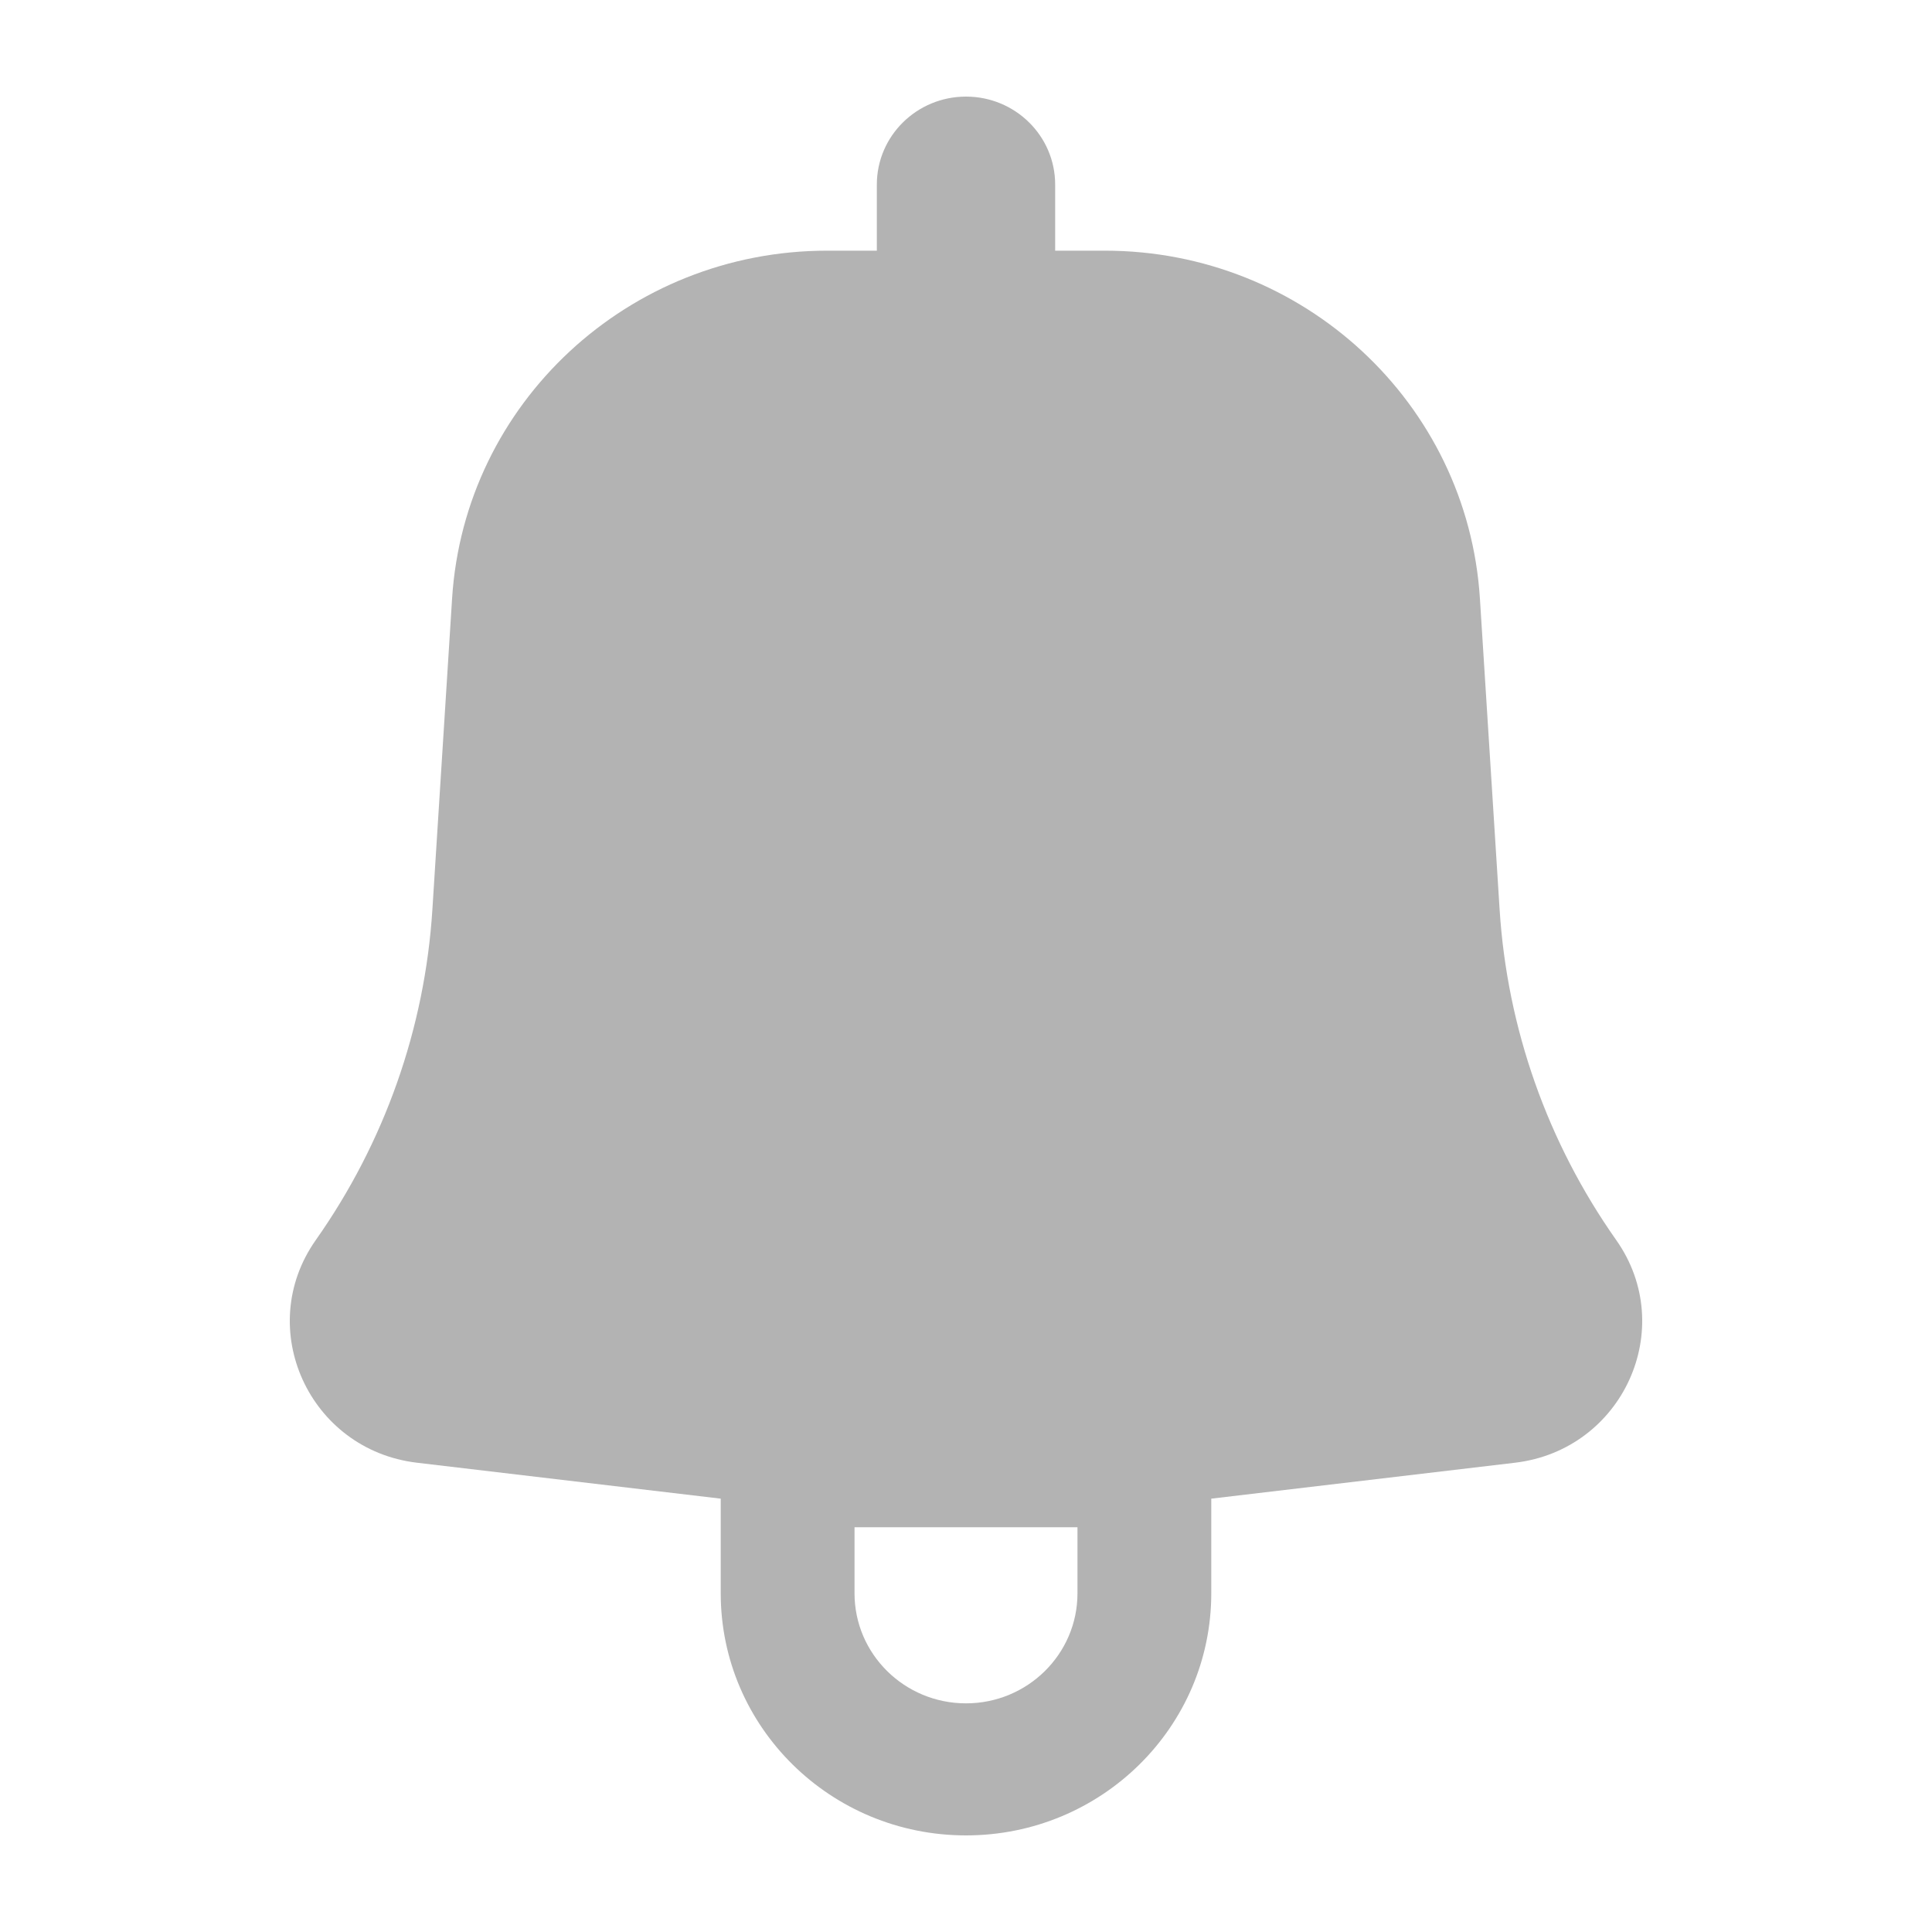 <svg width="20" height="20" viewBox="0 0 20 20" fill="none" xmlns="http://www.w3.org/2000/svg">
<path fill-rule="evenodd" clip-rule="evenodd" d="M10.923 1.911C10.923 1.408 10.51 1 10 1C9.49 1 9.077 1.408 9.077 1.911V2.595H8.562C6.508 2.595 4.808 4.172 4.68 6.196L4.476 9.416C4.398 10.644 3.981 11.827 3.269 12.837C2.626 13.749 3.199 15.009 4.316 15.142L7.461 15.514V16.494C7.461 17.878 8.598 19 10 19C11.402 19 12.539 17.878 12.539 16.494V15.514L15.684 15.142C16.801 15.009 17.374 13.749 16.731 12.837C16.019 11.827 15.602 10.644 15.524 9.416L15.32 6.196C15.192 4.172 13.492 2.595 11.438 2.595H10.923V1.911ZM8.846 16.494C8.846 17.123 9.363 17.633 10 17.633C10.637 17.633 11.154 17.123 11.154 16.494V15.81H8.846V16.494Z" fill="#B3B3B3"/>
</svg>
